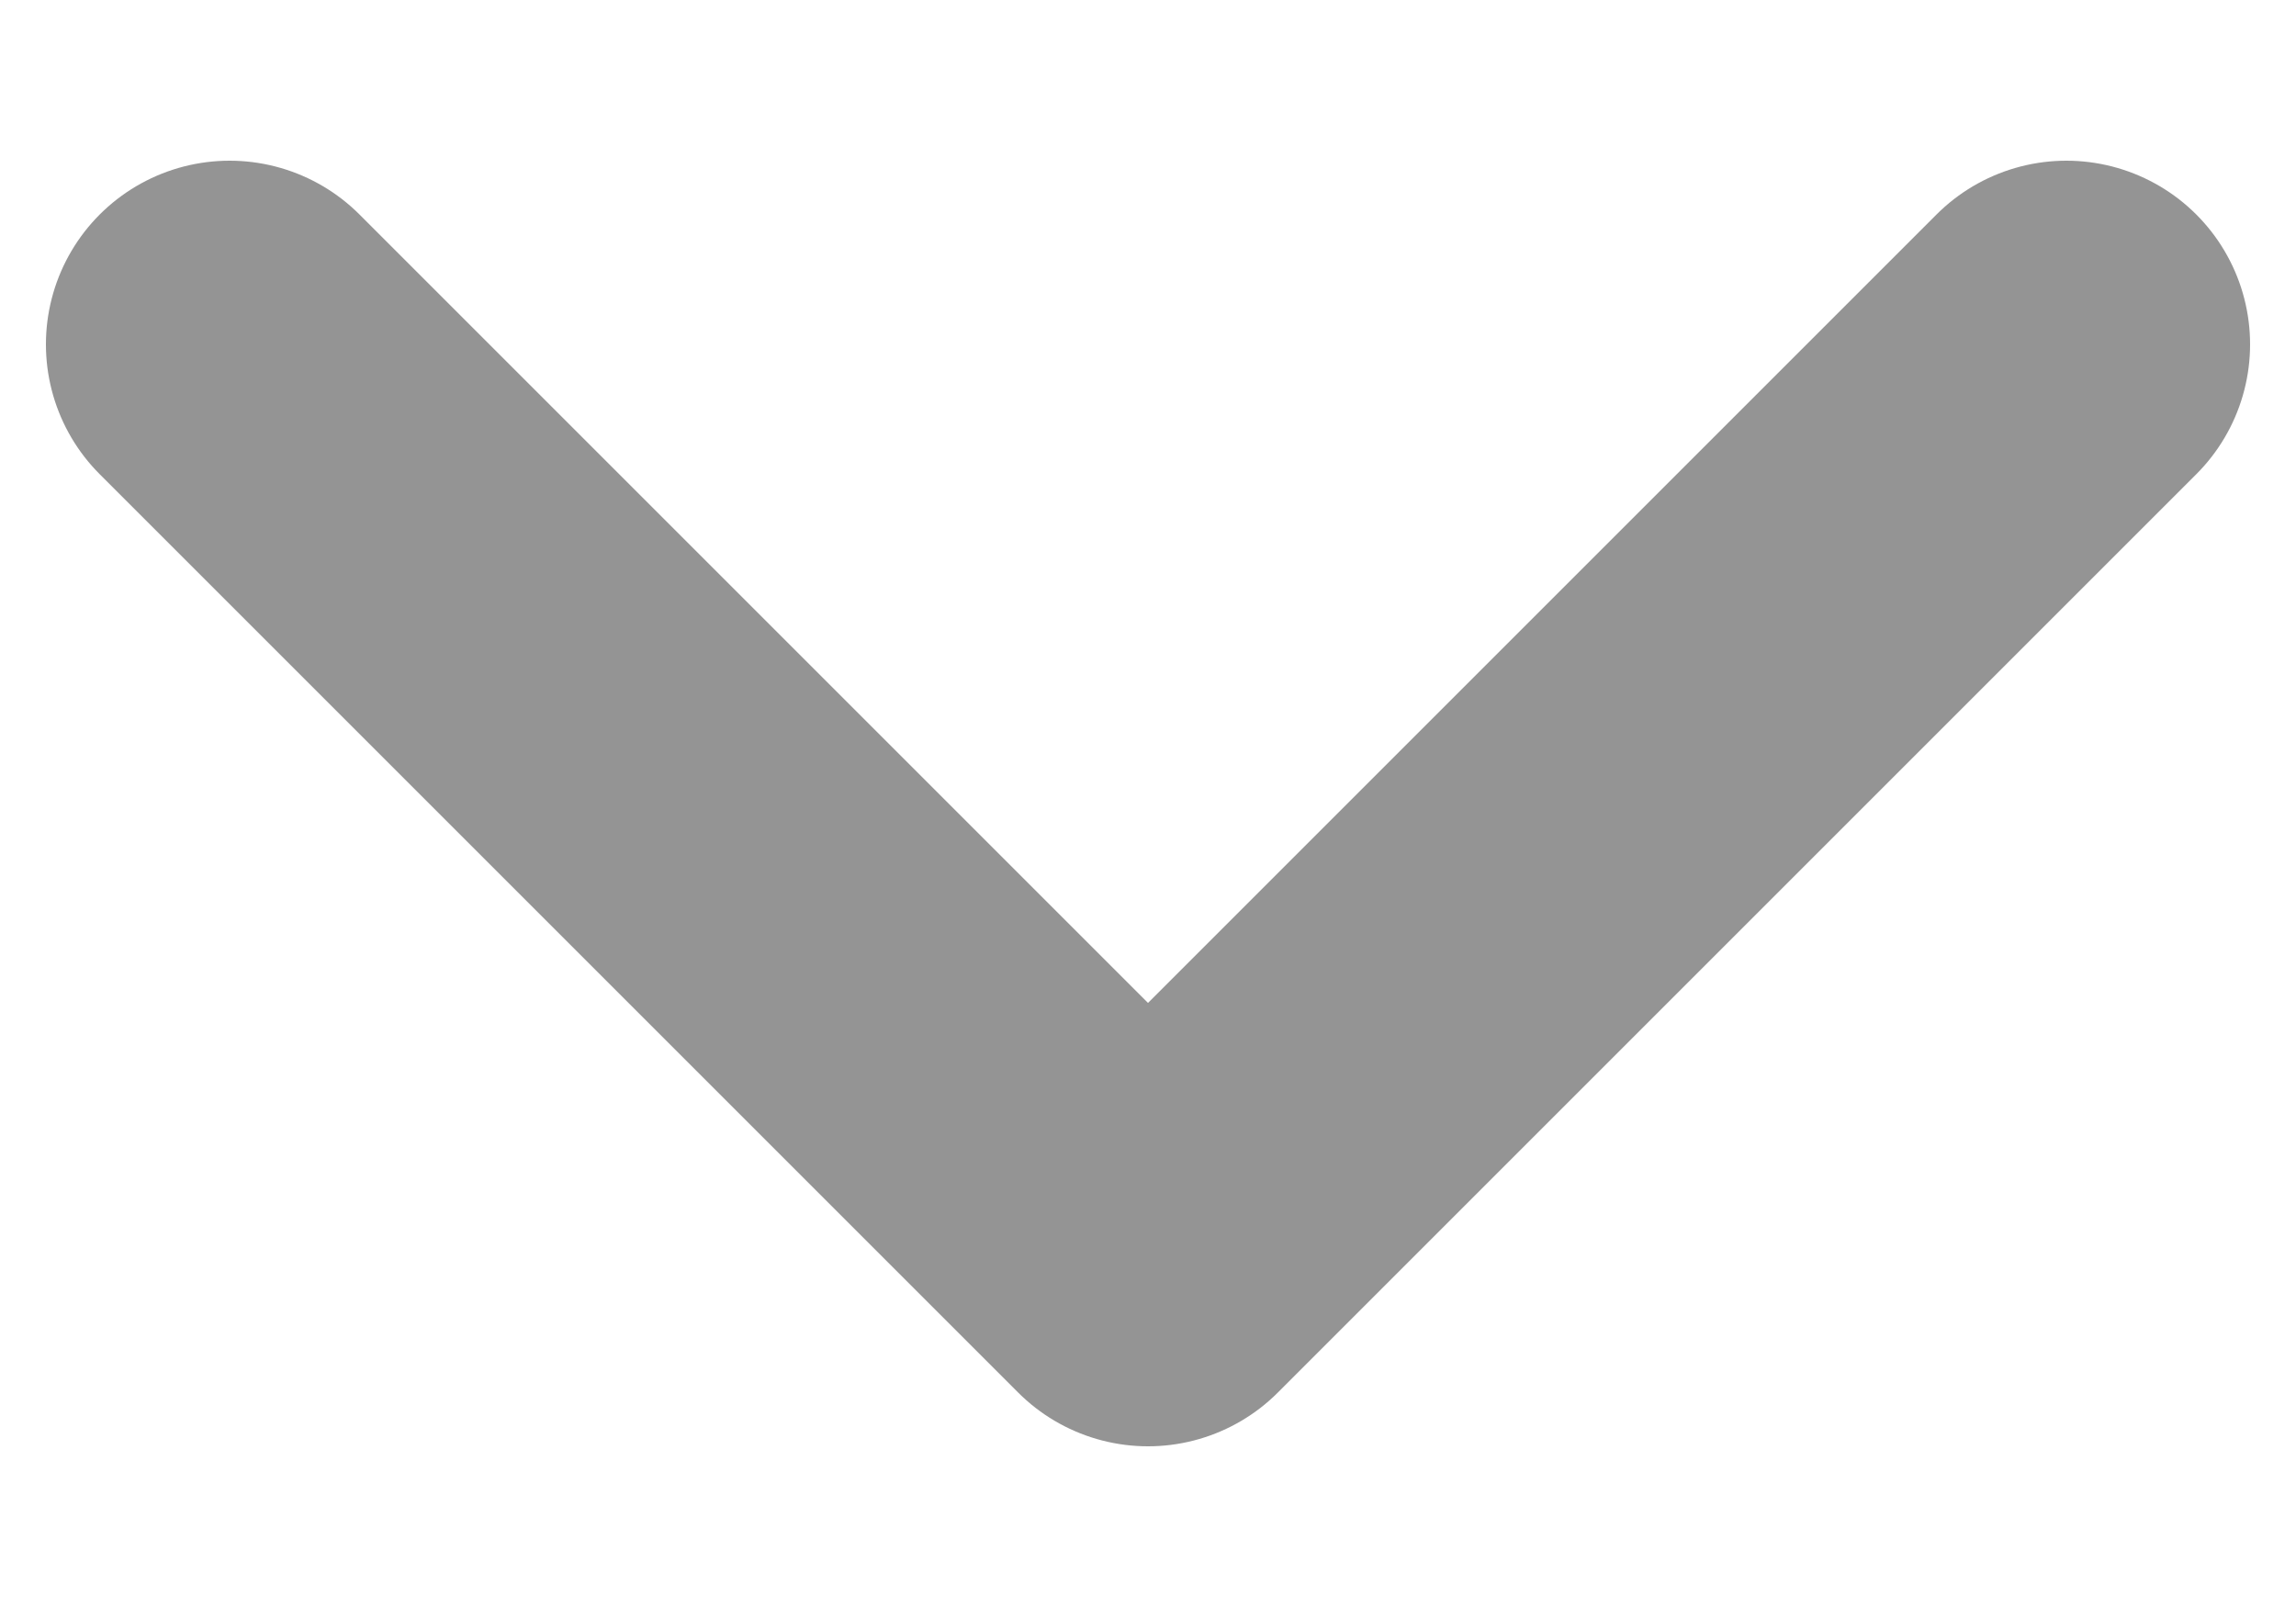 <svg width="10" height="7" viewBox="0 0 10 7" fill="none" xmlns="http://www.w3.org/2000/svg">
<path d="M9 1.5L5 5.5L1 1.5" stroke="#949494" stroke-width="1.6" stroke-linecap="round" stroke-linejoin="round"/>
</svg>

